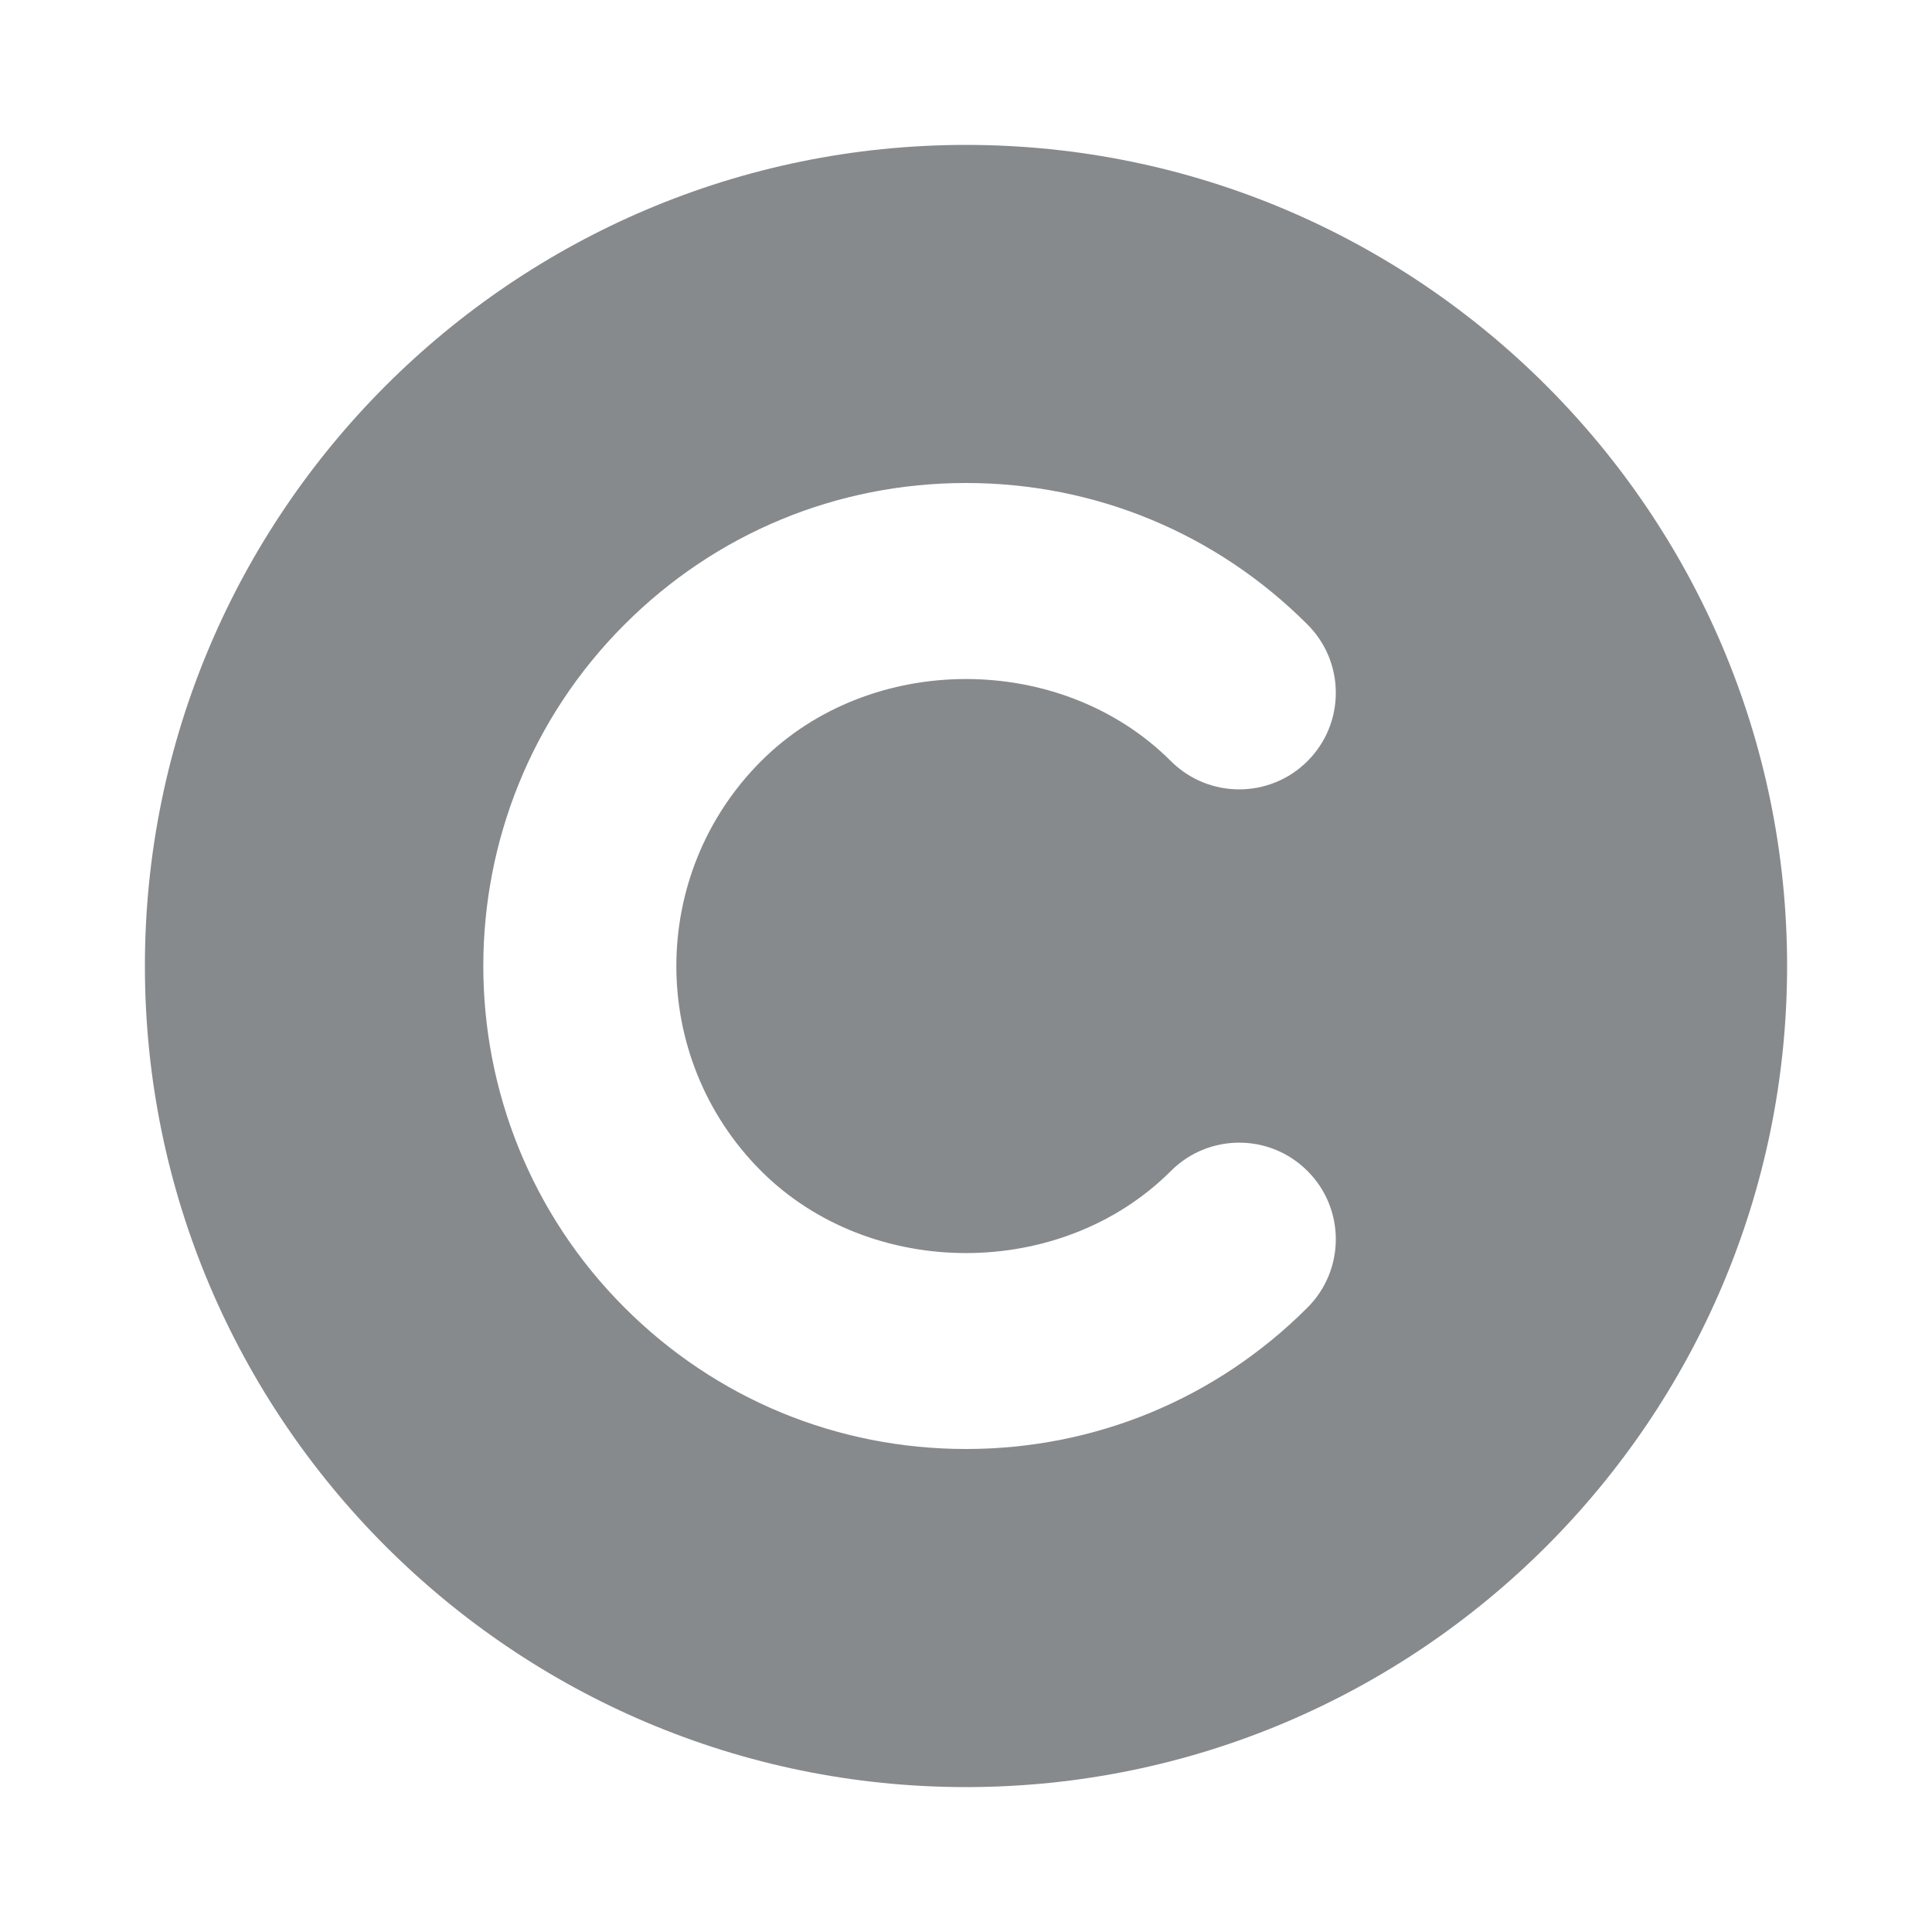<svg fill="#878A8C" class="_2BQPq3iyS8t6kKtFmtkB30 " viewBox="0 0 20 20" xmlns="http://www.w3.org/2000/svg"><path d="M10,1.5 C14.687,1.5 18.5,5.313 18.5,10 C18.5,14.687 14.687,18.5 10,18.5 C5.314,18.5 1.5,14.687 1.5,10 C1.5,5.313 5.314,1.5 10,1.5 Z M7.879,12.122 C6.709,10.952 6.709,9.049 7.879,7.879 C9.012,6.746 10.988,6.746 12.121,7.879 C12.512,8.269 13.145,8.269 13.535,7.879 C13.926,7.489 13.926,6.855 13.535,6.465 C12.591,5.52 11.336,5 10,5 C8.664,5 7.409,5.52 6.465,6.465 C4.516,8.414 4.516,11.586 6.465,13.536 C7.409,14.48 8.664,15 10,15 C11.336,15 12.591,14.48 13.535,13.536 C13.926,13.145 13.926,12.512 13.535,12.122 C13.145,11.731 12.512,11.731 12.121,12.122 C10.988,13.255 9.012,13.255 7.879,12.122 Z"></path></svg>